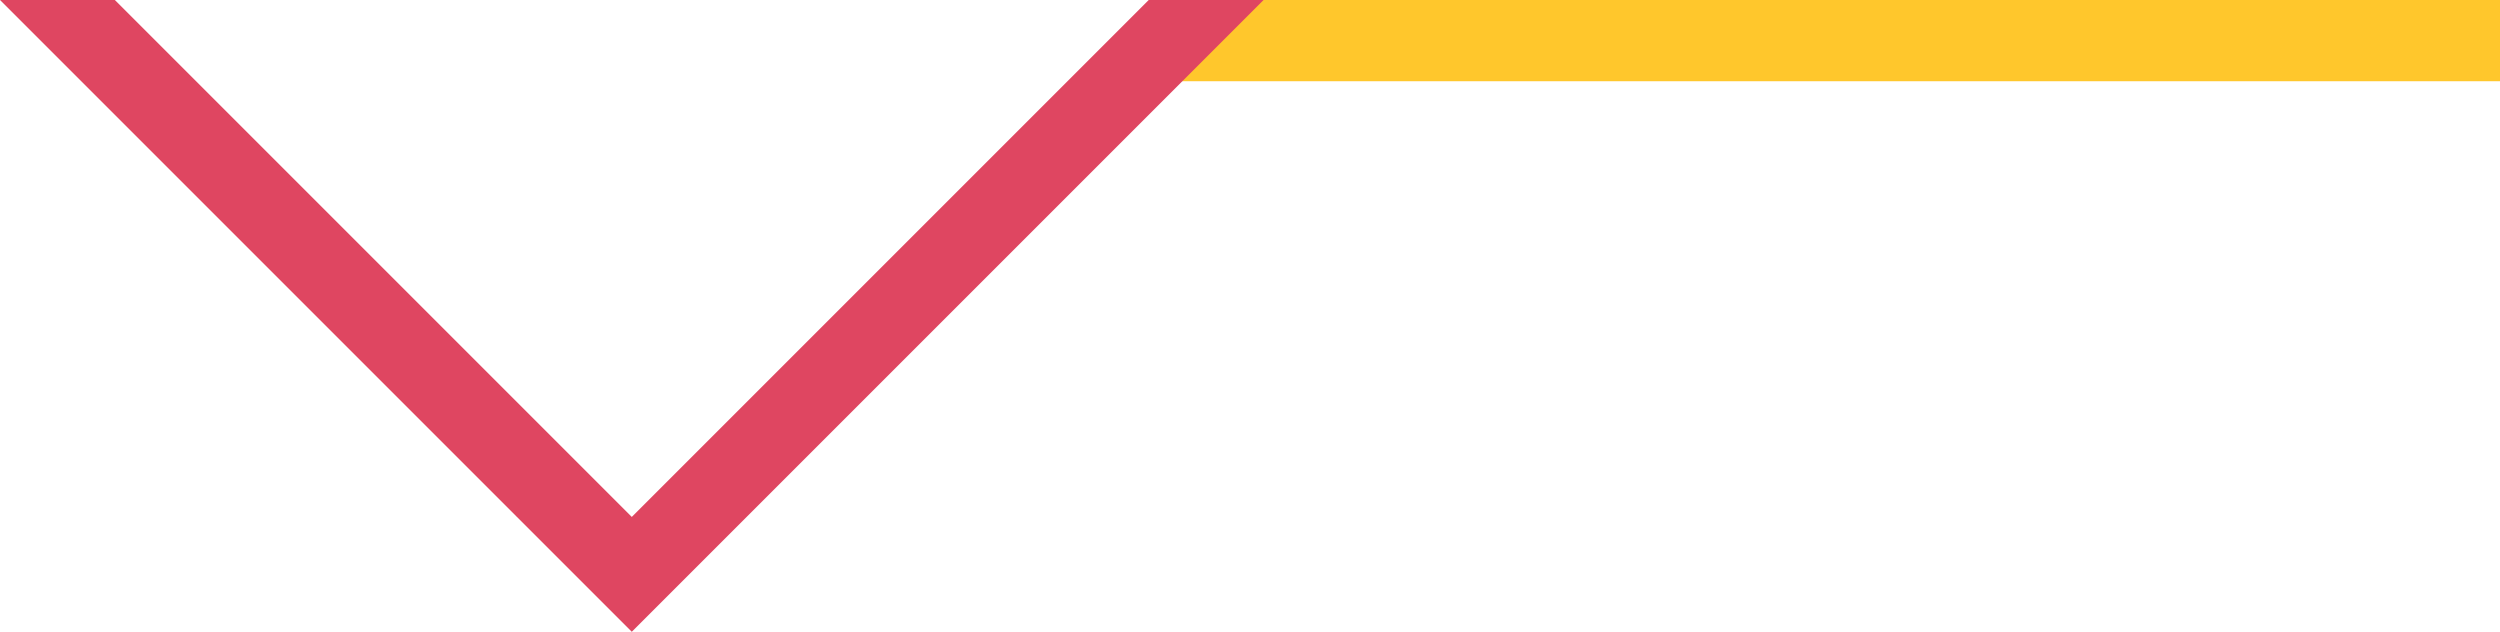 <?xml version="1.0" encoding="utf-8"?>
<!-- Generator: Adobe Illustrator 16.0.0, SVG Export Plug-In . SVG Version: 6.00 Build 0)  -->
<!DOCTYPE svg PUBLIC "-//W3C//DTD SVG 1.1//EN" "http://www.w3.org/Graphics/SVG/1.1/DTD/svg11.dtd">
<svg version="1.1" id="Camada_1" xmlns="http://www.w3.org/2000/svg" xmlns:xlink="http://www.w3.org/1999/xlink" x="0px" y="0px"
	 width="61.556px" height="15.556px" viewBox="0 0 61.556 15.556" enable-background="new 0 0 61.556 15.556" xml:space="preserve">
<rect x="28.556" fill="#FFC72C" width="33" height="2"/>
<polygon fill="#DF4661" points="28.284,0 15.556,12.728 2.828,0 0,0 15.556,15.556 31.112,0 "/>
</svg>

